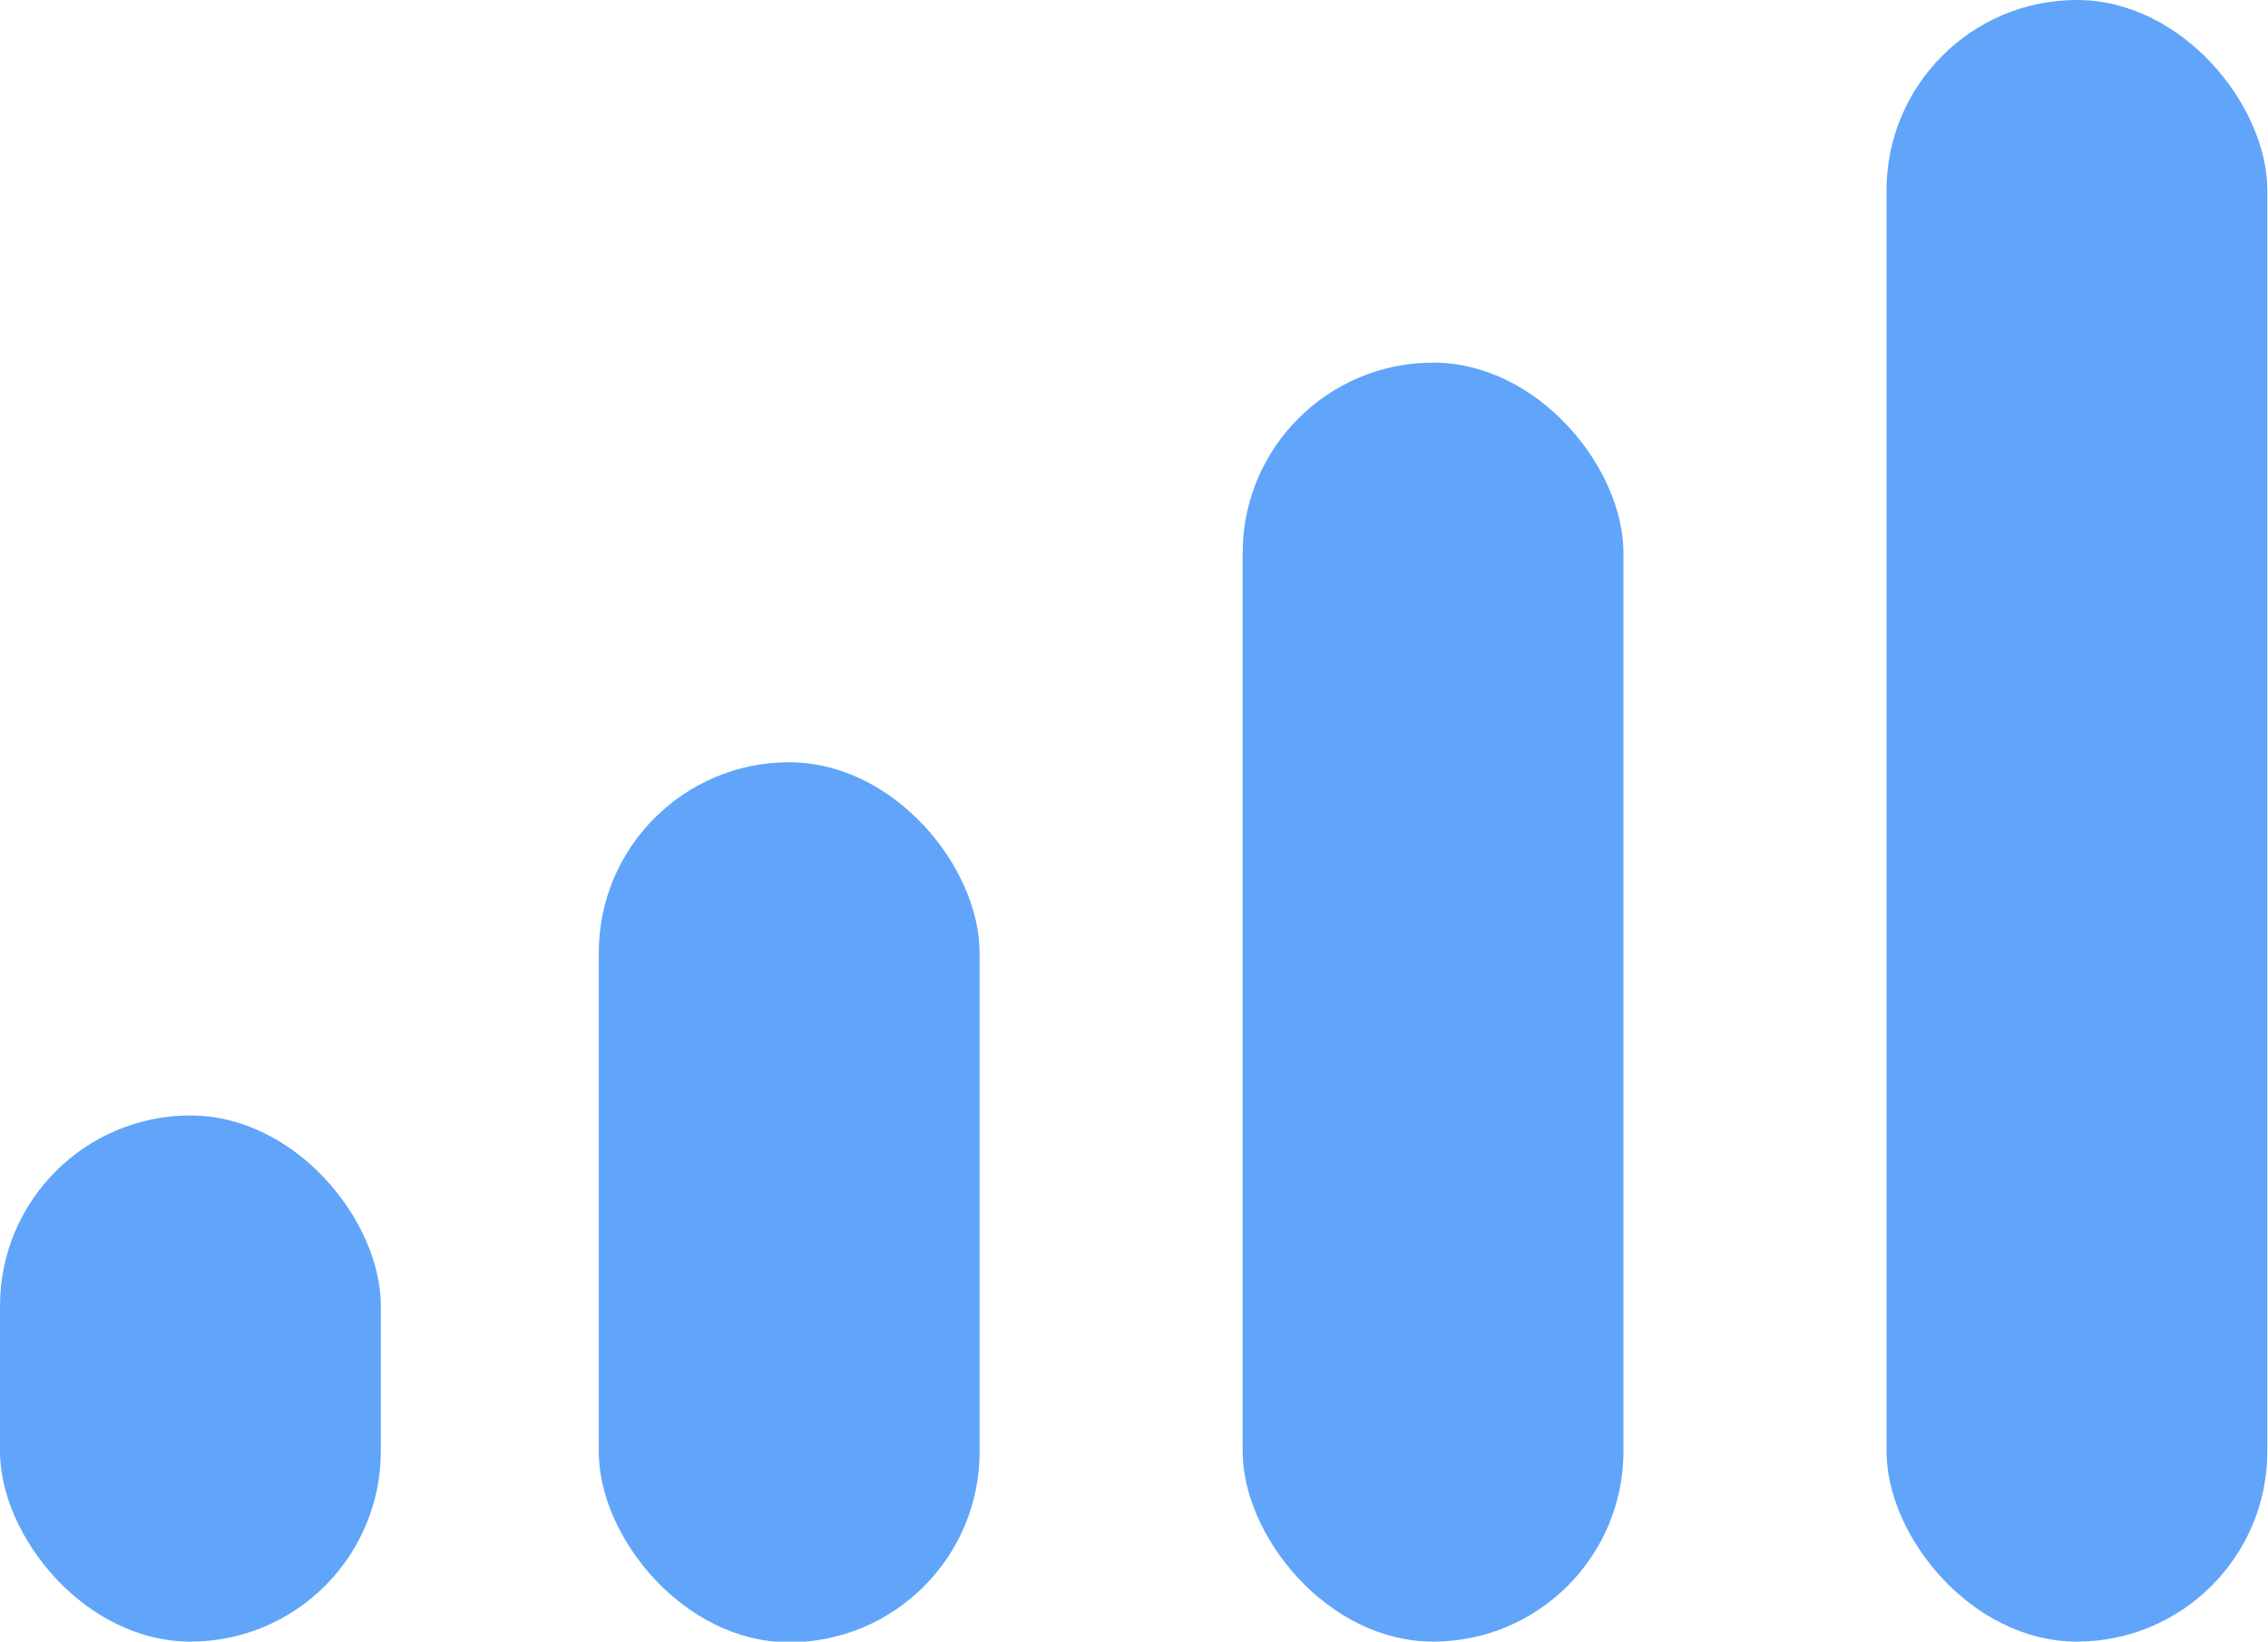 <svg xmlns="http://www.w3.org/2000/svg" viewBox="0 0 33.71 24.4"><defs><style>.cls-1{fill:#60a5fa;}</style></defs><g id="Capa_2" data-name="Capa 2"><g id="Capa_1-2" data-name="Capa 1"><rect class="cls-1" y="16.58" width="5.66" height="7.82" rx="2.83"/><rect class="cls-1" x="8.9" y="11.33" width="5.66" height="13.08" rx="2.83"/><rect class="cls-1" x="18.47" y="5.39" width="5.66" height="19.01" rx="2.83"/><rect class="cls-1" x="28.04" width="5.66" height="24.4" rx="2.83"/></g></g></svg>